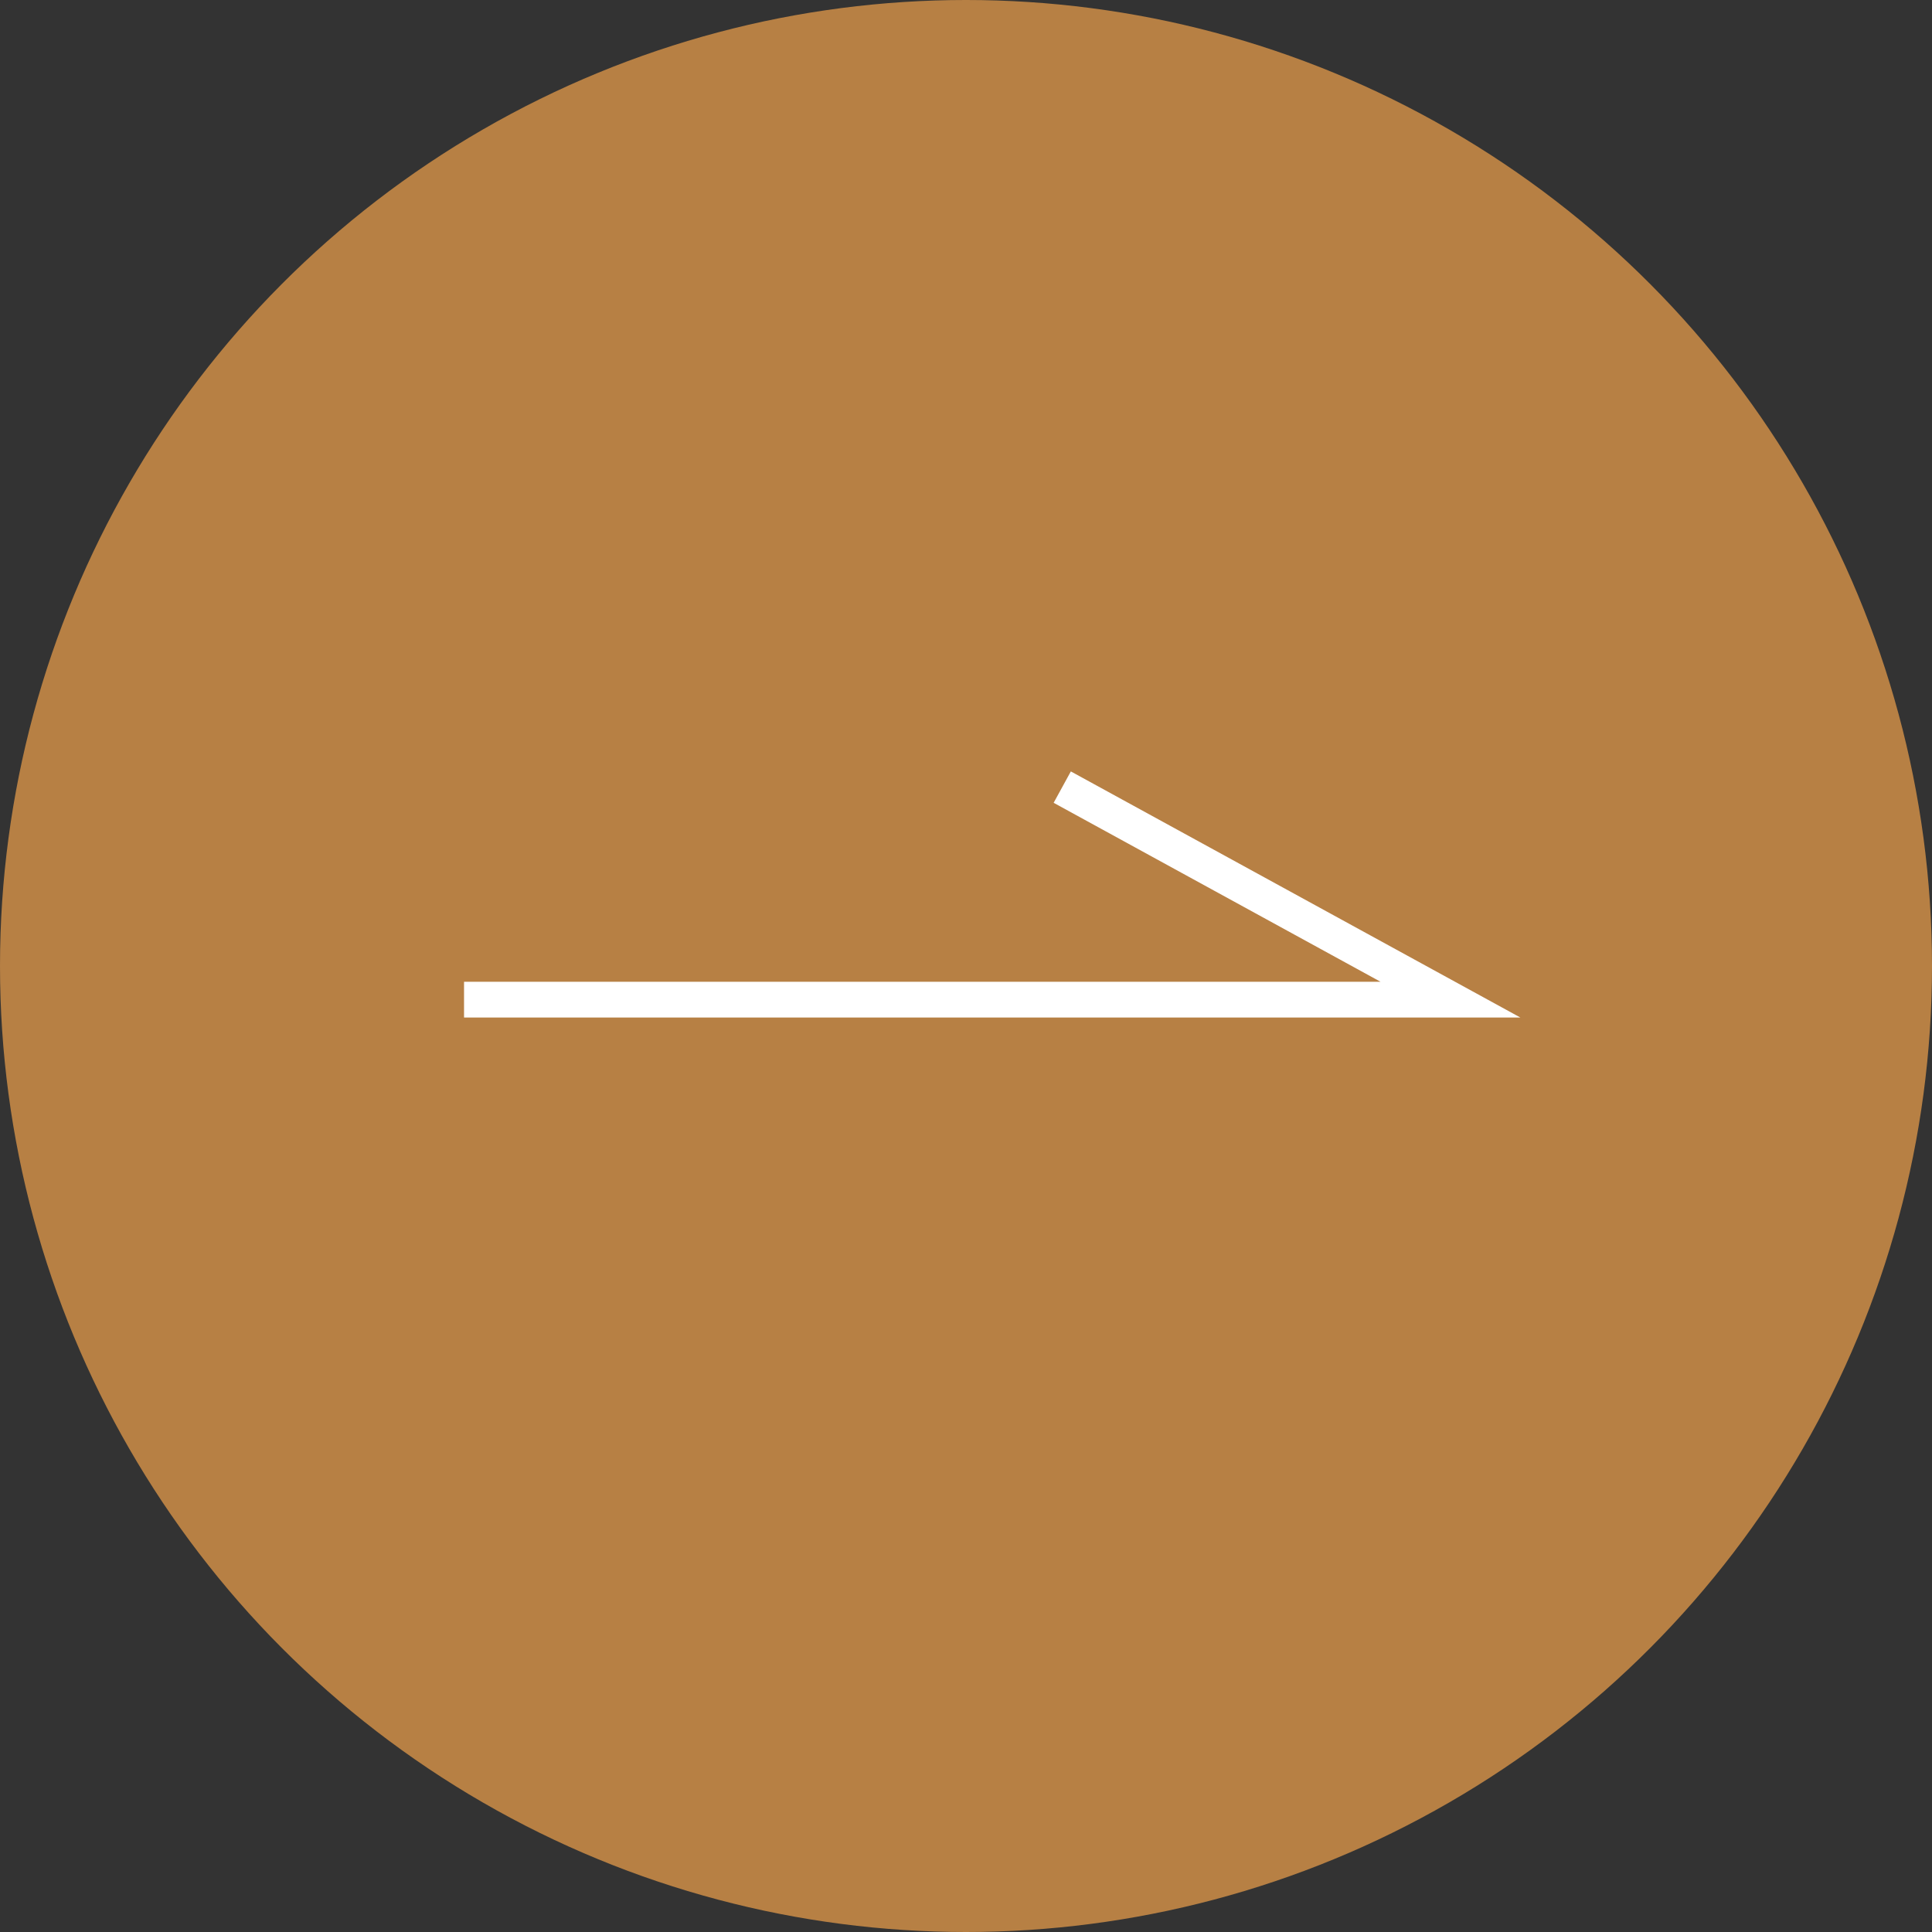 <?xml version="1.0" encoding="UTF-8"?>
<svg id="_圖層_2" data-name="圖層 2" xmlns="http://www.w3.org/2000/svg" viewBox="0 0 54 54">
  <rect x="0" y="0" width="54" height="54" fill="#333333" stroke="none"/>
  <defs>
    <style>
      .cls-1 {
        fill: none;
        stroke: #fff;
        stroke-miterlimit: 10;
      }

      .cls-2 {
        fill: #b78044;
      }
    </style>
  </defs>
  <g id="BG">
    <circle class="cls-2" cx="27" cy="27" r="27"/>
    <polyline class="cls-1" points="29.69 22 40.54 27.94 12.97 27.94"/>
  </g>
</svg>